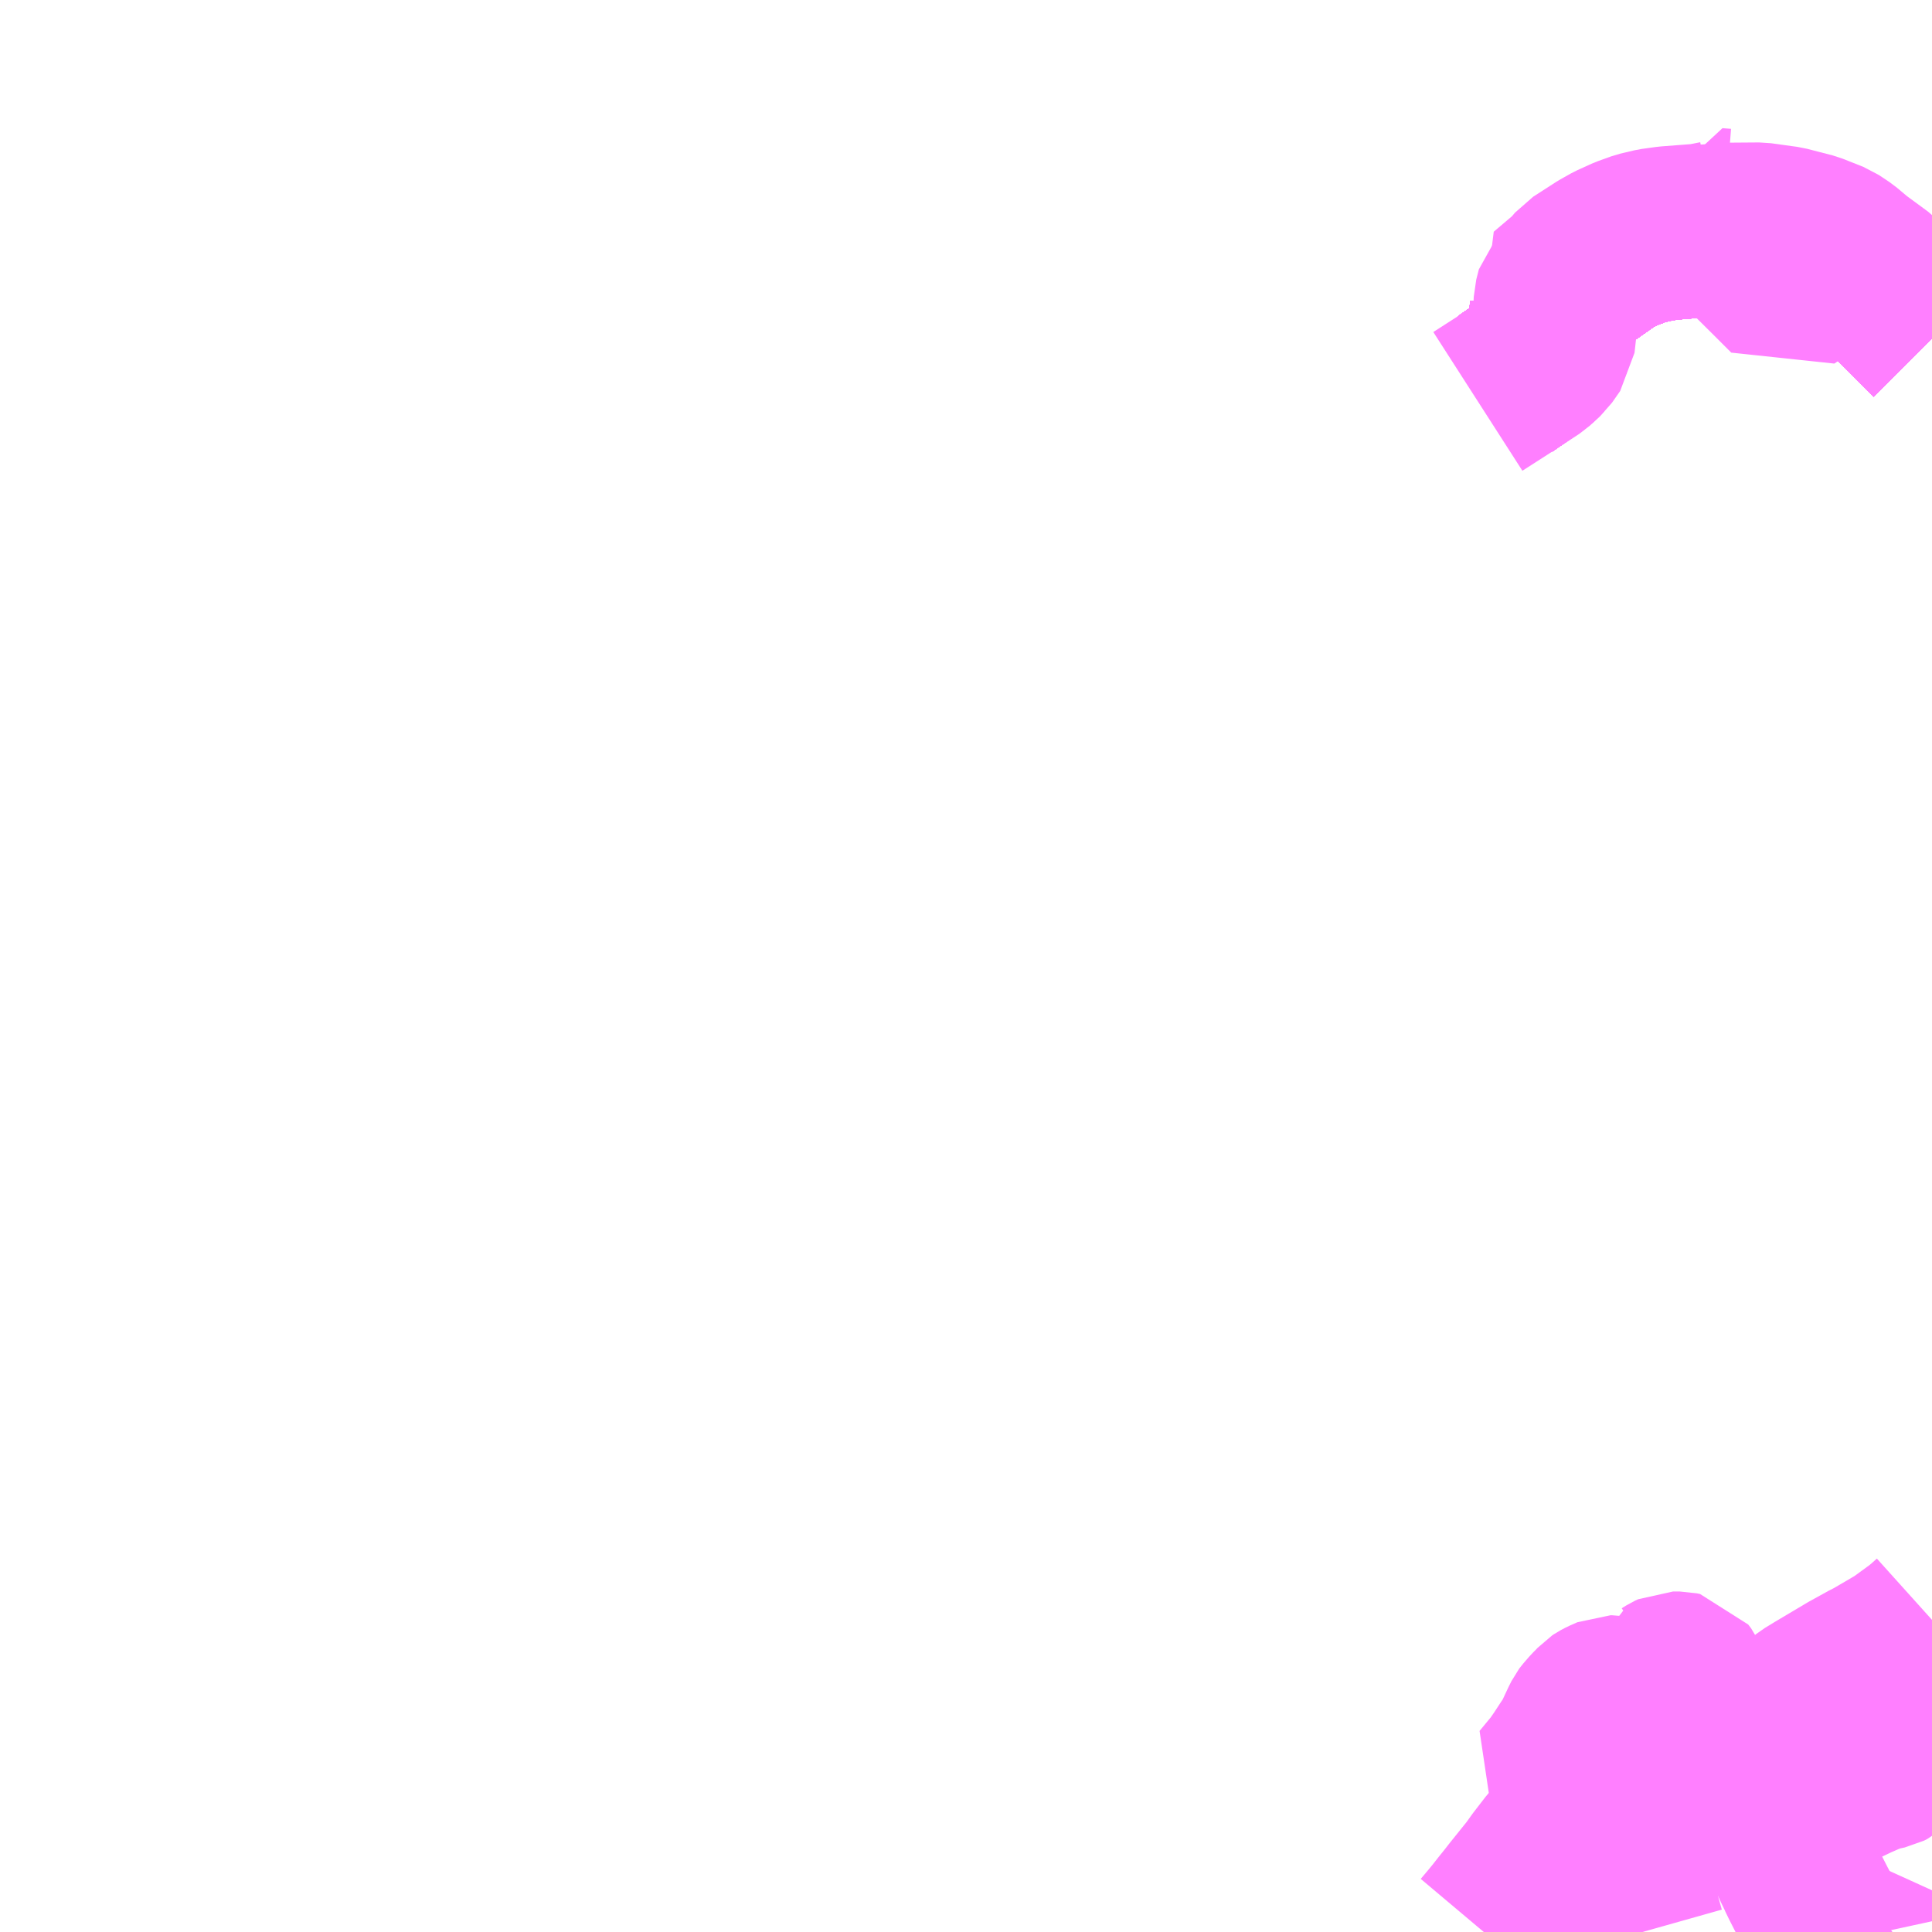 <?xml version="1.0" encoding="UTF-8"?>
<svg  xmlns="http://www.w3.org/2000/svg" xmlns:xlink="http://www.w3.org/1999/xlink" xmlns:go="http://purl.org/svgmap/profile" property="N07_001,N07_002,N07_003,N07_004,N07_005,N07_006,N07_007" viewBox="13517.578 -3445.312 8.789 8.789" go:dataArea="13517.578125 -3445.3125 8.7890625 8.7890625" >
<globalCoordinateSystem srsName="http://purl.org/crs/84" transform="matrix(100.0,0.0,0.0,-100.0,0.0,0.0)" />
<defs>
 <g id="p0" >
  <circle cx="0.0" cy="0.0" r="3" stroke="green" stroke-width="0.75" vector-effect="non-scaling-stroke" />
 </g>
</defs>
<g fill="none" fill-rule="evenodd" stroke="#FF00FF" stroke-width="0.75" opacity="0.5" vector-effect="non-scaling-stroke" stroke-linejoin="bevel" >
<path content="1,JR四国バス（株）,関西リムジンバス　（丸亀・善通寺・坂出・高松⇔関空）,1.0,1.0,1.0," xlink:title="1" d="M13524.424,-3443.565L13524.568,-3443.665L13524.604,-3443.7L13524.617,-3443.722L13524.624,-3443.746L13524.634,-3443.823L13524.636,-3443.859L13524.64,-3443.918L13524.637,-3443.939L13524.632,-3443.951L13524.63,-3443.957L13524.625,-3443.961L13524.621,-3443.965L13524.642,-3443.981L13524.67,-3443.999L13524.685,-3444.006L13524.722,-3444.029L13524.772,-3444.055L13524.8,-3444.072L13524.913,-3444.151L13524.969,-3444.178L13525.043,-3444.206L13525.097,-3444.219L13525.156,-3444.23L13525.274,-3444.24L13525.371,-3444.245L13525.421,-3444.248L13525.5,-3444.248L13525.547,-3444.248L13525.611,-3444.243L13525.724,-3444.225L13525.786,-3444.208L13525.787,-3444.208L13525.956,-3444.131L13525.981,-3444.116L13526.034,-3444.083L13526.106,-3444.034L13526.257,-3443.884L13526.335,-3443.805L13526.367,-3443.773"/>
<path content="1,両備ホールディングス（株）,関空リムジンバス,3.0,3.0,3.0," xlink:title="1" d="M13526.367,-3443.802L13526.347,-3443.822L13526.127,-3444.047L13526.021,-3444.125L13525.965,-3444.172L13525.917,-3444.204L13525.821,-3444.242L13525.705,-3444.272L13525.583,-3444.289L13525.45,-3444.288L13525.322,-3444.279L13525.169,-3444.269L13525.094,-3444.258L13525.003,-3444.233L13524.925,-3444.201L13524.852,-3444.16L13524.774,-3444.103L13524.669,-3443.994L13524.657,-3443.947L13524.654,-3443.866L13524.641,-3443.748L13524.604,-3443.695L13524.557,-3443.652L13524.424,-3443.565L13524.301,-3443.486"/>
<path content="1,京阪バス（株）,空港リムジンバス　京都系統,13.0,13.0,13.0," xlink:title="1" d="M13524.424,-3443.565L13524.568,-3443.665L13524.604,-3443.7L13524.617,-3443.722L13524.624,-3443.746L13524.634,-3443.823L13524.636,-3443.859L13524.64,-3443.918L13524.637,-3443.939L13524.632,-3443.951L13524.63,-3443.957L13524.625,-3443.961L13524.621,-3443.965L13524.642,-3443.981L13524.67,-3443.999L13524.685,-3444.006L13524.722,-3444.029L13524.772,-3444.055L13524.8,-3444.072L13524.913,-3444.151L13524.969,-3444.178L13525.043,-3444.206L13525.097,-3444.219L13525.156,-3444.23L13525.274,-3444.24L13525.371,-3444.245L13525.421,-3444.248L13525.5,-3444.248L13525.547,-3444.248L13525.611,-3444.243L13525.724,-3444.225L13525.786,-3444.208L13525.787,-3444.208L13525.956,-3444.131L13525.981,-3444.116L13526.034,-3444.083L13526.106,-3444.034L13526.257,-3443.884L13526.335,-3443.805L13526.367,-3443.773"/>
<path content="1,京阪バス（株）,空港リムジンバス　守口系統,6.0,6.0,6.0," xlink:title="1" d="M13526.367,-3443.773L13526.335,-3443.805L13526.257,-3443.884L13526.106,-3444.034L13526.034,-3444.083L13525.981,-3444.116L13525.956,-3444.131L13525.787,-3444.208L13525.786,-3444.208L13525.724,-3444.225L13525.611,-3444.243L13525.547,-3444.248L13525.5,-3444.248L13525.421,-3444.248L13525.371,-3444.245L13525.274,-3444.24L13525.156,-3444.23L13525.097,-3444.219L13525.043,-3444.206L13524.969,-3444.178L13524.913,-3444.151L13524.8,-3444.072L13524.772,-3444.055L13524.722,-3444.029L13524.685,-3444.006L13524.67,-3443.999L13524.642,-3443.981L13524.621,-3443.965L13524.625,-3443.961L13524.63,-3443.957L13524.632,-3443.951L13524.637,-3443.939L13524.64,-3443.918L13524.636,-3443.859L13524.634,-3443.823L13524.624,-3443.746L13524.617,-3443.722L13524.604,-3443.7L13524.568,-3443.665L13524.424,-3443.565"/>
<path content="1,京阪バス（株）,空港リムジンバス　枚方・寝屋川系統,8.0,8.0,8.0," xlink:title="1" d="M13524.424,-3443.565L13524.568,-3443.665L13524.604,-3443.7L13524.617,-3443.722L13524.624,-3443.746L13524.634,-3443.823L13524.636,-3443.859L13524.64,-3443.918L13524.637,-3443.939L13524.632,-3443.951L13524.63,-3443.957L13524.625,-3443.961L13524.621,-3443.965L13524.642,-3443.981L13524.67,-3443.999L13524.685,-3444.006L13524.722,-3444.029L13524.772,-3444.055L13524.8,-3444.072L13524.913,-3444.151L13524.969,-3444.178L13525.043,-3444.206L13525.097,-3444.219L13525.156,-3444.23L13525.274,-3444.24L13525.371,-3444.245L13525.421,-3444.248L13525.5,-3444.248L13525.547,-3444.248L13525.611,-3444.243L13525.724,-3444.225L13525.786,-3444.208L13525.787,-3444.208L13525.956,-3444.131L13525.981,-3444.116L13526.034,-3444.083L13526.106,-3444.034L13526.257,-3443.884L13526.335,-3443.805L13526.367,-3443.773"/>
<path content="1,南海ウイングバス南部（株）,イオン尾崎線A5,9.5,24.0,24.0," xlink:title="1" d="M13525.897,-3436.523L13525.85,-3436.611L13525.83,-3436.649L13525.782,-3436.743L13525.764,-3436.78L13525.763,-3436.783L13525.747,-3436.816L13525.719,-3436.877L13525.7,-3436.922L13525.693,-3436.943L13525.689,-3436.952L13525.677,-3436.989L13525.672,-3437.014L13525.662,-3437.072L13525.656,-3437.109L13525.651,-3437.158L13525.65,-3437.17L13525.644,-3437.272L13525.645,-3437.305L13525.646,-3437.36L13525.653,-3437.405L13525.66,-3437.432L13525.666,-3437.448L13525.672,-3437.465L13525.684,-3437.481L13525.702,-3437.502L13525.744,-3437.54L13525.802,-3437.586L13525.848,-3437.614L13525.991,-3437.699L13526.078,-3437.747L13526.095,-3437.755L13526.218,-3437.827L13526.228,-3437.834L13526.313,-3437.896L13526.337,-3437.916L13526.367,-3437.943"/>
<path content="1,南海ウイングバス南部（株）,イオン砂川線A4,7.0,6.0,6.0," xlink:title="1" d="M13526.367,-3437.446L13526.317,-3437.424L13526.266,-3437.401L13526.238,-3437.433"/>
<path content="1,南海ウイングバス南部（株）,樽井・岩出線特急,22.0,12.0,12.0," xlink:title="1" d="M13526.238,-3437.433L13526.266,-3437.401L13526.317,-3437.424L13526.367,-3437.446"/>
<path content="1,南海ウイングバス南部（株）,樽井・岩出線特急2,22.0,12.0,12.0," xlink:title="1" d="M13526.238,-3437.433L13526.266,-3437.401L13526.317,-3437.424L13526.367,-3437.446"/>
<path content="1,南海バス（株）,エアポートリムジン（USJ空港線）14,10.0,10.0,10.0," xlink:title="1" d="M13524.424,-3443.565L13524.568,-3443.665L13524.604,-3443.7L13524.617,-3443.722L13524.624,-3443.746L13524.634,-3443.823L13524.636,-3443.859L13524.64,-3443.918L13524.637,-3443.939L13524.632,-3443.951L13524.63,-3443.957L13524.625,-3443.961L13524.621,-3443.965L13524.642,-3443.981L13524.67,-3443.999L13524.685,-3444.006L13524.722,-3444.029L13524.772,-3444.055L13524.8,-3444.072L13524.913,-3444.151L13524.969,-3444.178L13525.043,-3444.206L13525.097,-3444.219L13525.156,-3444.23L13525.274,-3444.24L13525.371,-3444.245L13525.421,-3444.248L13525.5,-3444.248L13525.547,-3444.248L13525.611,-3444.243L13525.724,-3444.225L13525.786,-3444.208L13525.787,-3444.208L13525.956,-3444.131L13525.981,-3444.116L13526.034,-3444.083L13526.106,-3444.034L13526.257,-3443.884L13526.335,-3443.805L13526.367,-3443.773"/>
<path content="1,南海バス（株）,エアポートリムジン（八木空港線）16,5.0,5.0,5.0," xlink:title="1" d="M13524.424,-3443.565L13524.568,-3443.665L13524.604,-3443.7L13524.617,-3443.722L13524.624,-3443.746L13524.634,-3443.823L13524.636,-3443.859L13524.64,-3443.918L13524.637,-3443.939L13524.632,-3443.951L13524.63,-3443.957L13524.625,-3443.961L13524.621,-3443.965L13524.642,-3443.981L13524.67,-3443.999L13524.685,-3444.006L13524.722,-3444.029L13524.772,-3444.055L13524.8,-3444.072L13524.913,-3444.151L13524.969,-3444.178L13525.043,-3444.206L13525.097,-3444.219L13525.156,-3444.23L13525.274,-3444.24L13525.371,-3444.245L13525.421,-3444.248L13525.5,-3444.248L13525.547,-3444.248L13525.611,-3444.243L13525.724,-3444.225L13525.786,-3444.208L13525.787,-3444.208L13525.956,-3444.131L13525.981,-3444.116L13526.034,-3444.083L13526.106,-3444.034L13526.257,-3443.884L13526.335,-3443.805L13526.367,-3443.773"/>
<path content="1,南海バス（株）,エアポートリムジン（姫路空港線）17,3.0,3.0,3.0," xlink:title="1" d="M13526.367,-3443.773L13526.335,-3443.805L13526.257,-3443.884L13526.106,-3444.034L13526.034,-3444.083L13525.981,-3444.116L13525.956,-3444.131L13525.787,-3444.208L13525.786,-3444.208L13525.724,-3444.225L13525.611,-3444.243L13525.547,-3444.248L13525.5,-3444.248L13525.421,-3444.248L13525.371,-3444.245L13525.274,-3444.24L13525.156,-3444.23L13525.097,-3444.219L13525.043,-3444.206L13524.969,-3444.178L13524.913,-3444.151L13524.8,-3444.072L13524.772,-3444.055L13524.722,-3444.029L13524.685,-3444.006L13524.67,-3443.999L13524.642,-3443.981L13524.621,-3443.965L13524.625,-3443.961L13524.63,-3443.957L13524.632,-3443.951L13524.637,-3443.939L13524.64,-3443.918L13524.636,-3443.859L13524.634,-3443.823L13524.624,-3443.746L13524.617,-3443.722L13524.604,-3443.7L13524.568,-3443.665L13524.424,-3443.565"/>
<path content="1,南海バス（株）,エアポートリムジン（岡山空港線）18,10.0,10.0,10.0," xlink:title="1" d="M13524.424,-3443.565L13524.568,-3443.665L13524.604,-3443.7L13524.617,-3443.722L13524.624,-3443.746L13524.634,-3443.823L13524.636,-3443.859L13524.64,-3443.918L13524.637,-3443.939L13524.632,-3443.951L13524.63,-3443.957L13524.625,-3443.961L13524.621,-3443.965L13524.642,-3443.981L13524.67,-3443.999L13524.685,-3444.006L13524.722,-3444.029L13524.772,-3444.055L13524.8,-3444.072L13524.913,-3444.151L13524.969,-3444.178L13525.043,-3444.206L13525.097,-3444.219L13525.156,-3444.23L13525.274,-3444.24L13525.371,-3444.245L13525.421,-3444.248L13525.5,-3444.248L13525.547,-3444.248L13525.611,-3444.243L13525.724,-3444.225L13525.786,-3444.208L13525.787,-3444.208L13525.956,-3444.131L13525.981,-3444.116L13526.034,-3444.083L13526.106,-3444.034L13526.257,-3443.884L13526.335,-3443.805L13526.367,-3443.773"/>
<path content="1,南海バス（株）,エアポートリムジン（徳島空港線）12,2.0,2.0,2.0," xlink:title="1" d="M13524.424,-3443.565L13524.568,-3443.665L13524.604,-3443.7L13524.617,-3443.722L13524.624,-3443.746L13524.634,-3443.823L13524.636,-3443.859L13524.64,-3443.918L13524.637,-3443.939L13524.632,-3443.951L13524.63,-3443.957L13524.625,-3443.961L13524.621,-3443.965L13524.642,-3443.981L13524.67,-3443.999L13524.685,-3444.006L13524.722,-3444.029L13524.772,-3444.055L13524.8,-3444.072L13524.913,-3444.151L13524.969,-3444.178L13525.043,-3444.206L13525.097,-3444.219L13525.156,-3444.23L13525.274,-3444.24L13525.371,-3444.245L13525.421,-3444.248L13525.5,-3444.248L13525.547,-3444.248L13525.611,-3444.243L13525.724,-3444.225L13525.786,-3444.208L13525.787,-3444.208L13525.956,-3444.131L13525.981,-3444.116L13526.034,-3444.083L13526.106,-3444.034L13526.257,-3443.884L13526.335,-3443.805L13526.367,-3443.773"/>
<path content="1,南海バス（株）,エアポートリムジン（茨木空港線）11,4.5,4.5,4.5," xlink:title="1" d="M13526.367,-3443.773L13526.335,-3443.805L13526.257,-3443.884L13526.106,-3444.034L13526.034,-3444.083L13525.981,-3444.116L13525.956,-3444.131L13525.787,-3444.208L13525.786,-3444.208L13525.724,-3444.225L13525.611,-3444.243L13525.547,-3444.248L13525.5,-3444.248L13525.421,-3444.248L13525.371,-3444.245L13525.274,-3444.24L13525.156,-3444.23L13525.097,-3444.219L13525.043,-3444.206L13524.969,-3444.178L13524.913,-3444.151L13524.8,-3444.072L13524.772,-3444.055L13524.722,-3444.029L13524.685,-3444.006L13524.67,-3443.999L13524.642,-3443.981L13524.621,-3443.965L13524.625,-3443.961L13524.63,-3443.957L13524.632,-3443.951L13524.637,-3443.939L13524.64,-3443.918L13524.636,-3443.859L13524.634,-3443.823L13524.624,-3443.746L13524.617,-3443.722L13524.604,-3443.7L13524.568,-3443.665L13524.424,-3443.565"/>
<path content="1,南海バス（株）,エアポートリムジン（西宮空港線）13,2.0,2.0,2.0," xlink:title="1" d="M13526.367,-3443.773L13526.335,-3443.805L13526.257,-3443.884L13526.106,-3444.034L13526.034,-3444.083L13525.981,-3444.116L13525.956,-3444.131L13525.787,-3444.208L13525.786,-3444.208L13525.724,-3444.225L13525.611,-3444.243L13525.547,-3444.248L13525.5,-3444.248L13525.421,-3444.248L13525.371,-3444.245L13525.274,-3444.24L13525.156,-3444.23L13525.097,-3444.219L13525.043,-3444.206L13524.969,-3444.178L13524.913,-3444.151L13524.8,-3444.072L13524.772,-3444.055L13524.722,-3444.029L13524.685,-3444.006L13524.67,-3443.999L13524.642,-3443.981L13524.621,-3443.965L13524.625,-3443.961L13524.63,-3443.957L13524.632,-3443.951L13524.637,-3443.939L13524.64,-3443.918L13524.636,-3443.859L13524.634,-3443.823L13524.624,-3443.746L13524.617,-3443.722L13524.604,-3443.7L13524.568,-3443.665L13524.424,-3443.565"/>
<path content="1,南海バス（株）,エアポートリムジン（高松空港線）15,4.5,4.5,4.5," xlink:title="1" d="M13526.367,-3443.773L13526.335,-3443.805L13526.257,-3443.884L13526.106,-3444.034L13526.034,-3444.083L13525.981,-3444.116L13525.956,-3444.131L13525.787,-3444.208L13525.786,-3444.208L13525.724,-3444.225L13525.611,-3444.243L13525.547,-3444.248L13525.5,-3444.248L13525.421,-3444.248L13525.371,-3444.245L13525.274,-3444.24L13525.156,-3444.23L13525.097,-3444.219L13525.043,-3444.206L13524.969,-3444.178L13524.913,-3444.151L13524.8,-3444.072L13524.772,-3444.055L13524.722,-3444.029L13524.685,-3444.006L13524.67,-3443.999L13524.642,-3443.981L13524.621,-3443.965L13524.625,-3443.961L13524.63,-3443.957L13524.632,-3443.951L13524.637,-3443.939L13524.64,-3443.918L13524.636,-3443.859L13524.634,-3443.823L13524.624,-3443.746L13524.617,-3443.722L13524.604,-3443.7L13524.568,-3443.665L13524.424,-3443.565"/>
<path content="1,南海バス（株）,ポートターミナル線5,24.0,24.0,24.0," xlink:title="1" d="M13524.424,-3443.565L13524.568,-3443.665L13524.604,-3443.7L13524.617,-3443.722L13524.624,-3443.746L13524.634,-3443.823L13524.636,-3443.859L13524.64,-3443.918L13524.637,-3443.939L13524.632,-3443.951L13524.63,-3443.957L13524.625,-3443.961L13524.621,-3443.965L13524.616,-3443.972L13524.722,-3444.062L13524.756,-3444.102L13524.86,-3444.169L13524.908,-3444.196L13524.974,-3444.226L13525.035,-3444.248L13525.098,-3444.263L13525.163,-3444.272L13525.319,-3444.284L13525.385,-3444.297L13525.385,-3444.355L13525.424,-3444.352"/>
<path content="1,南海バス（株）,南海エアポートリムジン（河内長野空港線）10,16.0,15.0,15.0," xlink:title="1" d="M13524.424,-3443.565L13524.568,-3443.665L13524.604,-3443.7L13524.617,-3443.722L13524.624,-3443.746L13524.634,-3443.823L13524.636,-3443.859L13524.64,-3443.918L13524.637,-3443.939L13524.632,-3443.951L13524.63,-3443.957L13524.625,-3443.961L13524.621,-3443.965L13524.642,-3443.981L13524.67,-3443.999L13524.685,-3444.006L13524.722,-3444.029L13524.772,-3444.055L13524.8,-3444.072L13524.913,-3444.151L13524.969,-3444.178L13525.043,-3444.206L13525.097,-3444.219L13525.156,-3444.23L13525.274,-3444.24L13525.371,-3444.245L13525.421,-3444.248L13525.5,-3444.248L13525.547,-3444.248L13525.611,-3444.243L13525.724,-3444.225L13525.786,-3444.208L13525.787,-3444.208L13525.956,-3444.131L13525.981,-3444.116L13526.034,-3444.083L13526.106,-3444.034L13526.257,-3443.884L13526.335,-3443.805L13526.367,-3443.773"/>
<path content="1,南海バス（株）,南海エアポートリムジン（泉ヶ丘空港線）9,22.5,21.0,21.0," xlink:title="1" d="M13524.424,-3443.565L13524.568,-3443.665L13524.604,-3443.7L13524.617,-3443.722L13524.624,-3443.746L13524.634,-3443.823L13524.636,-3443.859L13524.64,-3443.918L13524.637,-3443.939L13524.632,-3443.951L13524.63,-3443.957L13524.625,-3443.961L13524.621,-3443.965L13524.642,-3443.981L13524.67,-3443.999L13524.685,-3444.006L13524.722,-3444.029L13524.772,-3444.055L13524.8,-3444.072L13524.913,-3444.151L13524.969,-3444.178L13525.043,-3444.206L13525.097,-3444.219L13525.156,-3444.23L13525.274,-3444.24L13525.371,-3444.245L13525.421,-3444.248L13525.5,-3444.248L13525.547,-3444.248L13525.611,-3444.243L13525.724,-3444.225L13525.786,-3444.208L13525.787,-3444.208L13525.956,-3444.131L13525.981,-3444.116L13526.034,-3444.083L13526.106,-3444.034L13526.257,-3443.884L13526.335,-3443.805L13526.367,-3443.773"/>
<path content="1,南海バス（株）,関西空港⇔堺駅西口・堺東駅前,1.0,1.0,1.0," xlink:title="1" d="M13524.424,-3443.565L13524.568,-3443.665L13524.604,-3443.7L13524.617,-3443.722L13524.624,-3443.746L13524.634,-3443.823L13524.636,-3443.859L13524.64,-3443.918L13524.637,-3443.939L13524.632,-3443.951L13524.63,-3443.957L13524.625,-3443.961L13524.621,-3443.965L13524.642,-3443.981L13524.67,-3443.999L13524.685,-3444.006L13524.722,-3444.029L13524.772,-3444.055L13524.8,-3444.072L13524.913,-3444.151L13524.969,-3444.178L13525.043,-3444.206L13525.097,-3444.219L13525.156,-3444.23L13525.274,-3444.24L13525.371,-3444.245L13525.421,-3444.248L13525.5,-3444.248L13525.547,-3444.248L13525.611,-3444.243L13525.724,-3444.225L13525.786,-3444.208L13525.787,-3444.208L13525.956,-3444.131L13525.981,-3444.116L13526.034,-3444.083L13526.106,-3444.034L13526.257,-3443.884L13526.335,-3443.805L13526.367,-3443.773"/>
<path content="1,和歌山バス那賀（株）,岩出樽井線特急,22.0,12.0,12.0," xlink:title="1" d="M13526.367,-3437.451L13526.348,-3437.474L13526.238,-3437.433"/>
<path content="1,和歌山バス（株）,関西空港リムジンバス和歌山⇔関西国際空港,18.5,18.5,18.5," xlink:title="1" d="M13526.367,-3443.773L13526.335,-3443.805L13526.257,-3443.884L13526.106,-3444.034L13526.034,-3444.083L13525.981,-3444.116L13525.956,-3444.131L13525.787,-3444.208L13525.786,-3444.208L13525.724,-3444.225L13525.611,-3444.243L13525.547,-3444.248L13525.5,-3444.248L13525.421,-3444.248L13525.371,-3444.245L13525.274,-3444.24L13525.156,-3444.23L13525.097,-3444.219L13525.043,-3444.206L13524.969,-3444.178L13524.913,-3444.151L13524.8,-3444.072L13524.772,-3444.055L13524.722,-3444.029L13524.685,-3444.006L13524.67,-3443.999L13524.642,-3443.981L13524.621,-3443.965L13524.625,-3443.961L13524.63,-3443.957L13524.632,-3443.951L13524.637,-3443.939L13524.64,-3443.918L13524.636,-3443.859L13524.634,-3443.823L13524.624,-3443.746L13524.617,-3443.722L13524.604,-3443.7L13524.568,-3443.665L13524.424,-3443.565"/>
<path content="1,四国高速バス（株）,関西空港リムジンバス　善通寺・高松⇔関西空港,2.0,2.0,2.0," xlink:title="1" d="M13524.424,-3443.565L13524.568,-3443.665L13524.604,-3443.7L13524.617,-3443.722L13524.624,-3443.746L13524.634,-3443.823L13524.636,-3443.859L13524.64,-3443.918L13524.637,-3443.939L13524.632,-3443.951L13524.63,-3443.957L13524.625,-3443.961L13524.621,-3443.965L13524.642,-3443.981L13524.67,-3443.999L13524.685,-3444.006L13524.722,-3444.029L13524.772,-3444.055L13524.8,-3444.072L13524.913,-3444.151L13524.969,-3444.178L13525.043,-3444.206L13525.097,-3444.219L13525.156,-3444.23L13525.274,-3444.24L13525.371,-3444.245L13525.421,-3444.248L13525.5,-3444.248L13525.547,-3444.248L13525.611,-3444.243L13525.724,-3444.225L13525.786,-3444.208L13525.787,-3444.208L13525.956,-3444.131L13525.981,-3444.116L13526.034,-3444.083L13526.106,-3444.034L13526.257,-3443.884L13526.335,-3443.805L13526.367,-3443.773"/>
<path content="1,大阪空港交通（株）,西宮&gt;&gt;&gt;関西国際空港（関西空港リムジンバス）,25.0,25.0,25.0," xlink:title="1" d="M13526.367,-3443.773L13526.335,-3443.805L13526.257,-3443.884L13526.106,-3444.034L13526.034,-3444.083L13525.981,-3444.116L13525.956,-3444.131L13525.787,-3444.208L13525.786,-3444.208L13525.724,-3444.225L13525.611,-3444.243L13525.547,-3444.248L13525.5,-3444.248L13525.421,-3444.248L13525.371,-3444.245L13525.274,-3444.24L13525.156,-3444.23L13525.097,-3444.219L13525.043,-3444.206L13524.969,-3444.178L13524.913,-3444.151L13524.8,-3444.072L13524.772,-3444.055L13524.722,-3444.029L13524.685,-3444.006L13524.67,-3443.999L13524.642,-3443.981L13524.621,-3443.965L13524.625,-3443.961L13524.63,-3443.957L13524.632,-3443.951L13524.637,-3443.939L13524.64,-3443.918L13524.636,-3443.859L13524.634,-3443.823L13524.624,-3443.746L13524.617,-3443.722L13524.604,-3443.7L13524.568,-3443.665L13524.424,-3443.565"/>
<path content="1,大阪空港交通（株）,谷上駅/箕谷&gt;&gt;&gt;関西国際空港（関西空港リムジンバス）,3.0,3.0,3.0," xlink:title="1" d="M13524.424,-3443.565L13524.568,-3443.665L13524.604,-3443.7L13524.617,-3443.722L13524.624,-3443.746L13524.634,-3443.823L13524.636,-3443.859L13524.64,-3443.918L13524.637,-3443.939L13524.632,-3443.951L13524.63,-3443.957L13524.625,-3443.961L13524.621,-3443.965L13524.642,-3443.981L13524.67,-3443.999L13524.685,-3444.006L13524.722,-3444.029L13524.772,-3444.055L13524.8,-3444.072L13524.913,-3444.151L13524.969,-3444.178L13525.043,-3444.206L13525.097,-3444.219L13525.156,-3444.23L13525.274,-3444.24L13525.371,-3444.245L13525.421,-3444.248L13525.5,-3444.248L13525.547,-3444.248L13525.611,-3444.243L13525.724,-3444.225L13525.786,-3444.208L13525.787,-3444.208L13525.956,-3444.131L13525.981,-3444.116L13526.034,-3444.083L13526.106,-3444.034L13526.257,-3443.884L13526.335,-3443.805L13526.367,-3443.773"/>
<path content="1,大阪空港交通（株）,関西空港リムジンバス　ユニバーサルスタジオジャパン/南港/天保山&gt;&gt;&gt;関西国際空港,12.0,12.0,12.0," xlink:title="1" d="M13524.424,-3443.565L13524.568,-3443.665L13524.604,-3443.7L13524.617,-3443.722L13524.624,-3443.746L13524.634,-3443.823L13524.636,-3443.859L13524.64,-3443.918L13524.637,-3443.939L13524.632,-3443.951L13524.63,-3443.957L13524.625,-3443.961L13524.621,-3443.965L13524.642,-3443.981L13524.67,-3443.999L13524.685,-3444.006L13524.722,-3444.029L13524.772,-3444.055L13524.8,-3444.072L13524.913,-3444.151L13524.969,-3444.178L13525.043,-3444.206L13525.097,-3444.219L13525.156,-3444.23L13525.274,-3444.24L13525.371,-3444.245L13525.421,-3444.248L13525.5,-3444.248L13525.547,-3444.248L13525.611,-3444.243L13525.724,-3444.225L13525.786,-3444.208L13525.787,-3444.208L13525.956,-3444.131L13525.981,-3444.116L13526.034,-3444.083L13526.106,-3444.034L13526.257,-3443.884L13526.335,-3443.805L13526.367,-3443.773"/>
<path content="1,大阪空港交通（株）,関西空港リムジンバス　京都-関西国際空港,23.0,23.0,23.0," xlink:title="1" d="M13524.424,-3443.565L13524.568,-3443.665L13524.604,-3443.7L13524.617,-3443.722L13524.624,-3443.746L13524.634,-3443.823L13524.636,-3443.859L13524.64,-3443.918L13524.637,-3443.939L13524.632,-3443.951L13524.63,-3443.957L13524.625,-3443.961L13524.621,-3443.965L13524.642,-3443.981L13524.67,-3443.999L13524.685,-3444.006L13524.722,-3444.029L13524.772,-3444.055L13524.8,-3444.072L13524.913,-3444.151L13524.969,-3444.178L13525.043,-3444.206L13525.097,-3444.219L13525.156,-3444.23L13525.274,-3444.24L13525.371,-3444.245L13525.421,-3444.248L13525.5,-3444.248L13525.547,-3444.248L13525.611,-3444.243L13525.724,-3444.225L13525.786,-3444.208L13525.787,-3444.208L13525.956,-3444.131L13525.981,-3444.116L13526.034,-3444.083L13526.106,-3444.034L13526.257,-3443.884L13526.335,-3443.805L13526.367,-3443.773"/>
<path content="1,大阪空港交通（株）,関西空港リムジンバス　千里中央&gt;&gt;&gt;関西国際空港,1.0,1.0,1.0," xlink:title="1" d="M13524.424,-3443.565L13524.568,-3443.665L13524.604,-3443.7L13524.617,-3443.722L13524.624,-3443.746L13524.634,-3443.823L13524.636,-3443.859L13524.64,-3443.918L13524.637,-3443.939L13524.632,-3443.951L13524.63,-3443.957L13524.625,-3443.961L13524.621,-3443.965L13524.642,-3443.981L13524.67,-3443.999L13524.685,-3444.006L13524.722,-3444.029L13524.772,-3444.055L13524.8,-3444.072L13524.913,-3444.151L13524.969,-3444.178L13525.043,-3444.206L13525.097,-3444.219L13525.156,-3444.23L13525.274,-3444.24L13525.371,-3444.245L13525.421,-3444.248L13525.5,-3444.248L13525.547,-3444.248L13525.611,-3444.243L13525.724,-3444.225L13525.786,-3444.208L13525.787,-3444.208L13525.956,-3444.131L13525.981,-3444.116L13526.034,-3444.083L13526.106,-3444.034L13526.257,-3443.884L13526.335,-3443.805L13526.367,-3443.773"/>
<path content="1,大阪空港交通（株）,関西空港リムジンバス　関西国際空港&gt;&gt;&gt;大阪（伊丹）空港,27.0,27.0,27.0," xlink:title="1" d="M13524.424,-3443.565L13524.568,-3443.665L13524.604,-3443.7L13524.617,-3443.722L13524.624,-3443.746L13524.634,-3443.823L13524.636,-3443.859L13524.64,-3443.918L13524.637,-3443.939L13524.632,-3443.951L13524.63,-3443.957L13524.625,-3443.961L13524.621,-3443.965L13524.642,-3443.981L13524.67,-3443.999L13524.685,-3444.006L13524.722,-3444.029L13524.772,-3444.055L13524.8,-3444.072L13524.913,-3444.151L13524.969,-3444.178L13525.043,-3444.206L13525.097,-3444.219L13525.156,-3444.23L13525.274,-3444.24L13525.371,-3444.245L13525.421,-3444.248L13525.5,-3444.248L13525.547,-3444.248L13525.611,-3444.243L13525.724,-3444.225L13525.786,-3444.208L13525.787,-3444.208L13525.956,-3444.131L13525.981,-3444.116L13526.034,-3444.083L13526.106,-3444.034L13526.257,-3443.884L13526.335,-3443.805L13526.367,-3443.773"/>
<path content="1,大阪空港交通（株）,阪急蛍池駅&gt;&gt;&gt;関西国際空港（関西空港リムジンバス）,28.0,28.0,28.0," xlink:title="1" d="M13524.424,-3443.565L13524.568,-3443.665L13524.604,-3443.7L13524.617,-3443.722L13524.624,-3443.746L13524.634,-3443.823L13524.636,-3443.859L13524.64,-3443.918L13524.637,-3443.939L13524.632,-3443.951L13524.63,-3443.957L13524.625,-3443.961L13524.621,-3443.965L13524.642,-3443.981L13524.67,-3443.999L13524.685,-3444.006L13524.722,-3444.029L13524.772,-3444.055L13524.8,-3444.072L13524.913,-3444.151L13524.969,-3444.178L13525.043,-3444.206L13525.097,-3444.219L13525.156,-3444.23L13525.274,-3444.24L13525.371,-3444.245L13525.421,-3444.248L13525.5,-3444.248L13525.547,-3444.248L13525.611,-3444.243L13525.724,-3444.225L13525.786,-3444.208L13525.787,-3444.208L13525.956,-3444.131L13525.981,-3444.116L13526.034,-3444.083L13526.106,-3444.034L13526.257,-3443.884L13526.335,-3443.805L13526.367,-3443.773"/>
<path content="1,徳島バス（株）,徳島⇔関西空港,10.0,10.0,10.0," xlink:title="1" d="M13524.424,-3443.565L13524.568,-3443.665L13524.604,-3443.7L13524.617,-3443.722L13524.624,-3443.746L13524.634,-3443.823L13524.636,-3443.859L13524.64,-3443.918L13524.637,-3443.939L13524.632,-3443.951L13524.63,-3443.957L13524.625,-3443.961L13524.621,-3443.965L13524.642,-3443.981L13524.67,-3443.999L13524.685,-3444.006L13524.722,-3444.029L13524.772,-3444.055L13524.8,-3444.072L13524.913,-3444.151L13524.969,-3444.178L13525.043,-3444.206L13525.097,-3444.219L13525.156,-3444.23L13525.274,-3444.24L13525.371,-3444.245L13525.421,-3444.248L13525.5,-3444.248L13525.547,-3444.248L13525.611,-3444.243L13525.724,-3444.225L13525.786,-3444.208L13525.787,-3444.208L13525.956,-3444.131L13525.981,-3444.116L13526.034,-3444.083L13526.106,-3444.034L13526.257,-3443.884L13526.335,-3443.805L13526.367,-3443.773"/>
<path content="1,本四海峡バス（株）,関空リムジンバス　関西空港-JR徳島駅,2.0,2.0,2.0," xlink:title="1" d="M13524.424,-3443.565L13524.568,-3443.665L13524.604,-3443.7L13524.617,-3443.722L13524.624,-3443.746L13524.634,-3443.823L13524.636,-3443.859L13524.64,-3443.918L13524.637,-3443.939L13524.632,-3443.951L13524.63,-3443.957L13524.625,-3443.961L13524.621,-3443.965L13524.642,-3443.981L13524.67,-3443.999L13524.685,-3444.006L13524.722,-3444.029L13524.772,-3444.055L13524.8,-3444.072L13524.913,-3444.151L13524.969,-3444.178L13525.043,-3444.206L13525.097,-3444.219L13525.156,-3444.23L13525.274,-3444.24L13525.371,-3444.245L13525.421,-3444.248L13525.5,-3444.248L13525.547,-3444.248L13525.611,-3444.243L13525.724,-3444.225L13525.786,-3444.208L13525.787,-3444.208L13525.956,-3444.131L13525.981,-3444.116L13526.034,-3444.083L13526.106,-3444.034L13526.257,-3443.884L13526.367,-3443.773"/>
<path content="1,関西空港交通（株）,なんば（OCAT）発着,1.5,1.5,1.5," xlink:title="1" d="M13524.424,-3443.565L13524.568,-3443.665L13524.604,-3443.7L13524.617,-3443.722L13524.624,-3443.746L13524.634,-3443.823L13524.636,-3443.859L13524.64,-3443.918L13524.637,-3443.939L13524.632,-3443.951L13524.63,-3443.957L13524.625,-3443.961L13524.621,-3443.965L13524.642,-3443.981L13524.67,-3443.999L13524.685,-3444.006L13524.722,-3444.029L13524.772,-3444.055L13524.8,-3444.072L13524.913,-3444.151L13524.969,-3444.178L13525.043,-3444.206L13525.097,-3444.219L13525.156,-3444.23L13525.274,-3444.24L13525.371,-3444.245L13525.421,-3444.248L13525.5,-3444.248L13525.547,-3444.248L13525.611,-3444.243L13525.724,-3444.225L13525.786,-3444.208L13525.787,-3444.208L13525.956,-3444.131L13525.981,-3444.116L13526.034,-3444.083L13526.106,-3444.034L13526.257,-3443.884L13526.335,-3443.805L13526.367,-3443.773"/>
<path content="1,関西空港交通（株）,スカイシャトル（関空・りんくうプレミアム・アウトレット発着）,20.5,10.5,10.5," xlink:title="1" d="M13524.424,-3443.565L13524.568,-3443.665L13524.604,-3443.7L13524.617,-3443.722L13524.624,-3443.746L13524.634,-3443.823L13524.636,-3443.859L13524.64,-3443.918L13524.637,-3443.939L13524.632,-3443.951L13524.63,-3443.957L13524.625,-3443.961L13524.621,-3443.965L13524.642,-3443.981L13524.67,-3443.999L13524.685,-3444.006L13524.722,-3444.029L13524.772,-3444.055L13524.8,-3444.072L13524.913,-3444.151L13524.969,-3444.178L13525.043,-3444.206L13525.097,-3444.219L13525.156,-3444.23L13525.274,-3444.24L13525.371,-3444.245L13525.421,-3444.248L13525.464,-3444.227L13525.503,-3444.188L13525.641,-3444.051L13525.719,-3443.973L13525.849,-3444.057L13525.879,-3444.078L13525.852,-3444.101L13525.779,-3444.142L13525.782,-3444.169L13525.819,-3444.155L13525.833,-3444.148L13525.981,-3444.116L13526.034,-3444.083L13526.106,-3444.034L13526.257,-3443.884L13526.335,-3443.805L13526.367,-3443.773"/>
<path content="1,関西空港交通（株）,京都駅八条口発着,11.5,11.5,11.5," xlink:title="1" d="M13524.424,-3443.565L13524.568,-3443.665L13524.604,-3443.7L13524.617,-3443.722L13524.624,-3443.746L13524.634,-3443.823L13524.636,-3443.859L13524.64,-3443.918L13524.637,-3443.939L13524.632,-3443.951L13524.63,-3443.957L13524.625,-3443.961L13524.621,-3443.965L13524.642,-3443.981L13524.67,-3443.999L13524.685,-3444.006L13524.722,-3444.029L13524.772,-3444.055L13524.8,-3444.072L13524.913,-3444.151L13524.969,-3444.178L13525.043,-3444.206L13525.097,-3444.219L13525.156,-3444.23L13525.274,-3444.24L13525.371,-3444.245L13525.421,-3444.248L13525.5,-3444.248L13525.547,-3444.248L13525.611,-3444.243L13525.724,-3444.225L13525.786,-3444.208L13525.787,-3444.208L13525.956,-3444.131L13525.981,-3444.116L13526.034,-3444.083L13526.106,-3444.034L13526.257,-3443.884L13526.335,-3443.805L13526.367,-3443.773"/>
<path content="1,関西空港交通（株）,京阪守口発着,8.0,8.0,8.0," xlink:title="1" d="M13526.367,-3443.773L13526.335,-3443.805L13526.257,-3443.884L13526.106,-3444.034L13526.034,-3444.083L13525.981,-3444.116L13525.956,-3444.131L13525.787,-3444.208L13525.786,-3444.208L13525.724,-3444.225L13525.611,-3444.243L13525.547,-3444.248L13525.5,-3444.248L13525.421,-3444.248L13525.371,-3444.245L13525.274,-3444.24L13525.156,-3444.23L13525.097,-3444.219L13525.043,-3444.206L13524.969,-3444.178L13524.913,-3444.151L13524.8,-3444.072L13524.772,-3444.055L13524.722,-3444.029L13524.685,-3444.006L13524.67,-3443.999L13524.642,-3443.981L13524.621,-3443.965L13524.625,-3443.961L13524.63,-3443.957L13524.632,-3443.951L13524.637,-3443.939L13524.64,-3443.918L13524.636,-3443.859L13524.634,-3443.823L13524.624,-3443.746L13524.617,-3443.722L13524.604,-3443.7L13524.568,-3443.665L13524.424,-3443.565"/>
<path content="1,関西空港交通（株）,南港・天保山（海遊館）・ユニバーサル・スタジオ・ジャパン,2.5,2.5,2.5," xlink:title="1" d="M13524.424,-3443.565L13524.568,-3443.665L13524.604,-3443.7L13524.617,-3443.722L13524.624,-3443.746L13524.634,-3443.823L13524.636,-3443.859L13524.64,-3443.918L13524.637,-3443.939L13524.632,-3443.951L13524.63,-3443.957L13524.625,-3443.961L13524.621,-3443.965L13524.642,-3443.981L13524.67,-3443.999L13524.685,-3444.006L13524.722,-3444.029L13524.772,-3444.055L13524.8,-3444.072L13524.913,-3444.151L13524.969,-3444.178L13525.043,-3444.206L13525.097,-3444.219L13525.156,-3444.23L13525.274,-3444.24L13525.371,-3444.245L13525.421,-3444.248L13525.5,-3444.248L13525.547,-3444.248L13525.611,-3444.243L13525.724,-3444.225L13525.786,-3444.208L13525.787,-3444.208L13525.956,-3444.131L13525.981,-3444.116L13526.034,-3444.083L13526.106,-3444.034L13526.257,-3443.884L13526.335,-3443.805L13526.367,-3443.773"/>
<path content="1,関西空港交通（株）,和歌山発着,15.0,15.0,15.0," xlink:title="1" d="M13526.367,-3443.773L13526.335,-3443.805L13526.257,-3443.884L13526.106,-3444.034L13526.034,-3444.083L13525.981,-3444.116L13525.956,-3444.131L13525.787,-3444.208L13525.786,-3444.208L13525.724,-3444.225L13525.611,-3444.243L13525.547,-3444.248L13525.5,-3444.248L13525.421,-3444.248L13525.371,-3444.245L13525.274,-3444.24L13525.156,-3444.23L13525.097,-3444.219L13525.043,-3444.206L13524.969,-3444.178L13524.913,-3444.151L13524.8,-3444.072L13524.772,-3444.055L13524.722,-3444.029L13524.685,-3444.006L13524.67,-3443.999L13524.642,-3443.981L13524.621,-3443.965L13524.625,-3443.961L13524.63,-3443.957L13524.632,-3443.951L13524.637,-3443.939L13524.64,-3443.918L13524.636,-3443.859L13524.634,-3443.823L13524.624,-3443.746L13524.617,-3443.722L13524.604,-3443.7L13524.568,-3443.665L13524.424,-3443.565"/>
<path content="1,関西空港交通（株）,大和八木発着,3.5,3.5,3.5," xlink:title="1" d="M13524.424,-3443.565L13524.568,-3443.665L13524.604,-3443.7L13524.617,-3443.722L13524.624,-3443.746L13524.634,-3443.823L13524.636,-3443.859L13524.64,-3443.918L13524.637,-3443.939L13524.632,-3443.951L13524.63,-3443.957L13524.625,-3443.961L13524.621,-3443.965L13524.642,-3443.981L13524.67,-3443.999L13524.685,-3444.006L13524.722,-3444.029L13524.772,-3444.055L13524.8,-3444.072L13524.913,-3444.151L13524.969,-3444.178L13525.043,-3444.206L13525.097,-3444.219L13525.156,-3444.23L13525.274,-3444.24L13525.371,-3444.245L13525.421,-3444.248L13525.5,-3444.248L13525.547,-3444.248L13525.611,-3444.243L13525.724,-3444.225L13525.786,-3444.208L13525.787,-3444.208L13525.956,-3444.131L13525.981,-3444.116L13526.034,-3444.083L13526.106,-3444.034L13526.257,-3443.884L13526.335,-3443.805L13526.367,-3443.773"/>
<path content="1,関西空港交通（株）,大阪空港・蛍池駅発着,9.5,9.5,9.5," xlink:title="1" d="M13524.424,-3443.565L13524.568,-3443.665L13524.604,-3443.7L13524.617,-3443.722L13524.624,-3443.746L13524.634,-3443.823L13524.636,-3443.859L13524.64,-3443.918L13524.637,-3443.939L13524.632,-3443.951L13524.63,-3443.957L13524.625,-3443.961L13524.621,-3443.965L13524.642,-3443.981L13524.67,-3443.999L13524.685,-3444.006L13524.722,-3444.029L13524.772,-3444.055L13524.8,-3444.072L13524.913,-3444.151L13524.969,-3444.178L13525.043,-3444.206L13525.097,-3444.219L13525.156,-3444.23L13525.274,-3444.24L13525.371,-3444.245L13525.421,-3444.248L13525.5,-3444.248L13525.547,-3444.248L13525.611,-3444.243L13525.724,-3444.225L13525.786,-3444.208L13525.787,-3444.208L13525.956,-3444.131L13525.981,-3444.116L13526.034,-3444.083L13526.106,-3444.034L13526.257,-3443.884L13526.335,-3443.805L13526.367,-3443.773"/>
<path content="1,関西空港交通（株）,大阪駅前・茶屋町・新梅田シティ・西梅田・十三・千里ニュータウン・千里中央発着,15.0,15.0,15.0," xlink:title="1" d="M13524.424,-3443.565L13524.568,-3443.665L13524.604,-3443.7L13524.617,-3443.722L13524.624,-3443.746L13524.634,-3443.823L13524.636,-3443.859L13524.64,-3443.918L13524.637,-3443.939L13524.632,-3443.951L13524.63,-3443.957L13524.625,-3443.961L13524.621,-3443.965L13524.642,-3443.981L13524.67,-3443.999L13524.685,-3444.006L13524.722,-3444.029L13524.772,-3444.055L13524.8,-3444.072L13524.913,-3444.151L13524.969,-3444.178L13525.043,-3444.206L13525.097,-3444.219L13525.156,-3444.23L13525.274,-3444.24L13525.371,-3444.245L13525.421,-3444.248L13525.5,-3444.248L13525.547,-3444.248L13525.611,-3444.243L13525.724,-3444.225L13525.786,-3444.208L13525.787,-3444.208L13525.956,-3444.131L13525.981,-3444.116L13526.034,-3444.083L13526.106,-3444.034L13526.257,-3443.884L13526.335,-3443.805L13526.367,-3443.773"/>
<path content="1,関西空港交通（株）,奈良発着,6.5,6.5,6.5," xlink:title="1" d="M13526.367,-3443.773L13526.335,-3443.805L13526.257,-3443.884L13526.106,-3444.034L13526.034,-3444.083L13525.981,-3444.116L13525.956,-3444.131L13525.787,-3444.208L13525.786,-3444.208L13525.724,-3444.225L13525.611,-3444.243L13525.547,-3444.248L13525.5,-3444.248L13525.421,-3444.248L13525.371,-3444.245L13525.274,-3444.24L13525.156,-3444.23L13525.097,-3444.219L13525.043,-3444.206L13524.969,-3444.178L13524.913,-3444.151L13524.8,-3444.072L13524.772,-3444.055L13524.722,-3444.029L13524.685,-3444.006L13524.67,-3443.999L13524.642,-3443.981L13524.621,-3443.965L13524.625,-3443.961L13524.63,-3443.957L13524.632,-3443.951L13524.637,-3443.939L13524.64,-3443.918L13524.636,-3443.859L13524.634,-3443.823L13524.624,-3443.746L13524.617,-3443.722L13524.604,-3443.7L13524.568,-3443.665L13524.424,-3443.565"/>
<path content="1,関西空港交通（株）,姫路発着,3.0,3.0,3.0," xlink:title="1" d="M13524.424,-3443.565L13524.568,-3443.665L13524.604,-3443.7L13524.617,-3443.722L13524.624,-3443.746L13524.634,-3443.823L13524.636,-3443.859L13524.64,-3443.918L13524.637,-3443.939L13524.632,-3443.951L13524.63,-3443.957L13524.625,-3443.961L13524.621,-3443.965L13524.642,-3443.981L13524.67,-3443.999L13524.685,-3444.006L13524.722,-3444.029L13524.772,-3444.055L13524.8,-3444.072L13524.913,-3444.151L13524.969,-3444.178L13525.043,-3444.206L13525.097,-3444.219L13525.156,-3444.23L13525.274,-3444.24L13525.371,-3444.245L13525.421,-3444.248L13525.5,-3444.248L13525.547,-3444.248L13525.611,-3444.243L13525.724,-3444.225L13525.786,-3444.208L13525.787,-3444.208L13525.956,-3444.131L13525.981,-3444.116L13526.034,-3444.083L13526.106,-3444.034L13526.257,-3443.884L13526.335,-3443.805L13526.367,-3443.773"/>
<path content="1,関西空港交通（株）,寝屋川・枚方・くずは発着,2.5,2.5,2.5," xlink:title="1" d="M13524.424,-3443.565L13524.568,-3443.665L13524.604,-3443.7L13524.617,-3443.722L13524.624,-3443.746L13524.634,-3443.823L13524.636,-3443.859L13524.64,-3443.918L13524.637,-3443.939L13524.632,-3443.951L13524.63,-3443.957L13524.625,-3443.961L13524.621,-3443.965L13524.642,-3443.981L13524.67,-3443.999L13524.685,-3444.006L13524.722,-3444.029L13524.772,-3444.055L13524.8,-3444.072L13524.913,-3444.151L13524.969,-3444.178L13525.043,-3444.206L13525.097,-3444.219L13525.156,-3444.23L13525.274,-3444.24L13525.371,-3444.245L13525.421,-3444.248L13525.5,-3444.248L13525.547,-3444.248L13525.611,-3444.243L13525.724,-3444.225L13525.786,-3444.208L13525.787,-3444.208L13525.956,-3444.131L13525.981,-3444.116L13526.034,-3444.083L13526.106,-3444.034L13526.257,-3443.884L13526.335,-3443.805L13526.367,-3443.773"/>
<path content="1,関西空港交通（株）,尼崎発着,15.0,15.0,15.0," xlink:title="1" d="M13524.424,-3443.565L13524.568,-3443.665L13524.604,-3443.7L13524.617,-3443.722L13524.624,-3443.746L13524.634,-3443.823L13524.636,-3443.859L13524.64,-3443.918L13524.637,-3443.939L13524.632,-3443.951L13524.63,-3443.957L13524.625,-3443.961L13524.621,-3443.965L13524.642,-3443.981L13524.67,-3443.999L13524.685,-3444.006L13524.722,-3444.029L13524.772,-3444.055L13524.8,-3444.072L13524.913,-3444.151L13524.969,-3444.178L13525.043,-3444.206L13525.097,-3444.219L13525.156,-3444.23L13525.274,-3444.24L13525.371,-3444.245L13525.421,-3444.248L13525.5,-3444.248L13525.547,-3444.248L13525.611,-3444.243L13525.724,-3444.225L13525.786,-3444.208L13525.787,-3444.208L13525.956,-3444.131L13525.981,-3444.116L13526.034,-3444.083L13526.106,-3444.034L13526.257,-3443.884L13526.335,-3443.805L13526.367,-3443.773"/>
<path content="1,関西空港交通（株）,岡山発着,2.0,2.0,2.0," xlink:title="1" d="M13524.424,-3443.565L13524.568,-3443.665L13524.604,-3443.7L13524.617,-3443.722L13524.624,-3443.746L13524.634,-3443.823L13524.636,-3443.859L13524.64,-3443.918L13524.637,-3443.939L13524.632,-3443.951L13524.63,-3443.957L13524.625,-3443.961L13524.621,-3443.965L13524.642,-3443.981L13524.67,-3443.999L13524.685,-3444.006L13524.722,-3444.029L13524.772,-3444.055L13524.8,-3444.072L13524.913,-3444.151L13524.969,-3444.178L13525.043,-3444.206L13525.097,-3444.219L13525.156,-3444.23L13525.274,-3444.24L13525.371,-3444.245L13525.421,-3444.248L13525.5,-3444.248L13525.547,-3444.248L13525.611,-3444.243L13525.724,-3444.225L13525.786,-3444.208L13525.787,-3444.208L13525.956,-3444.131L13525.981,-3444.116L13526.034,-3444.083L13526.106,-3444.034L13526.257,-3443.884L13526.335,-3443.805L13526.367,-3443.773"/>
<path content="1,関西空港交通（株）,淡路・鳴門・徳島発着,2.0,2.0,2.0," xlink:title="1" d="M13524.424,-3443.565L13524.568,-3443.665L13524.604,-3443.7L13524.617,-3443.722L13524.624,-3443.746L13524.634,-3443.823L13524.636,-3443.859L13524.64,-3443.918L13524.637,-3443.939L13524.632,-3443.951L13524.63,-3443.957L13524.625,-3443.961L13524.621,-3443.965L13524.642,-3443.981L13524.67,-3443.999L13524.685,-3444.006L13524.722,-3444.029L13524.772,-3444.055L13524.8,-3444.072L13524.913,-3444.151L13524.969,-3444.178L13525.043,-3444.206L13525.097,-3444.219L13525.156,-3444.23L13525.274,-3444.24L13525.371,-3444.245L13525.421,-3444.248L13525.5,-3444.248L13525.547,-3444.248L13525.611,-3444.243L13525.724,-3444.225L13525.786,-3444.208L13525.787,-3444.208L13525.956,-3444.131L13525.981,-3444.116L13526.034,-3444.083L13526.106,-3444.034L13526.257,-3443.884L13526.335,-3443.805L13526.367,-3443.773"/>
<path content="1,関西空港交通（株）,神戸三宮・六甲アイランド・箕谷・谷上駅発着,19.5,19.5,19.5," xlink:title="1" d="M13526.367,-3443.773L13526.335,-3443.805L13526.257,-3443.884L13526.106,-3444.034L13526.034,-3444.083L13525.981,-3444.116L13525.956,-3444.131L13525.787,-3444.208L13525.786,-3444.208L13525.724,-3444.225L13525.611,-3444.243L13525.547,-3444.248L13525.5,-3444.248L13525.421,-3444.248L13525.371,-3444.245L13525.274,-3444.24L13525.156,-3444.23L13525.097,-3444.219L13525.043,-3444.206L13524.969,-3444.178L13524.913,-3444.151L13524.8,-3444.072L13524.772,-3444.055L13524.722,-3444.029L13524.685,-3444.006L13524.67,-3443.999L13524.642,-3443.981L13524.621,-3443.965L13524.625,-3443.961L13524.63,-3443.957L13524.632,-3443.951L13524.637,-3443.939L13524.64,-3443.918L13524.636,-3443.859L13524.634,-3443.823L13524.624,-3443.746L13524.617,-3443.722L13524.604,-3443.7L13524.568,-3443.665L13524.424,-3443.565"/>
<path content="1,関西空港交通（株）,西宮発着,7.5,7.5,7.5," xlink:title="1" d="M13526.367,-3443.773L13526.335,-3443.805L13526.257,-3443.884L13526.106,-3444.034L13526.034,-3444.083L13525.981,-3444.116L13525.956,-3444.131L13525.787,-3444.208L13525.786,-3444.208L13525.724,-3444.225L13525.611,-3444.243L13525.547,-3444.248L13525.5,-3444.248L13525.421,-3444.248L13525.371,-3444.245L13525.274,-3444.24L13525.156,-3444.23L13525.097,-3444.219L13525.043,-3444.206L13524.969,-3444.178L13524.913,-3444.151L13524.8,-3444.072L13524.772,-3444.055L13524.722,-3444.029L13524.685,-3444.006L13524.67,-3443.999L13524.642,-3443.981L13524.621,-3443.965L13524.625,-3443.961L13524.63,-3443.957L13524.632,-3443.951L13524.637,-3443.939L13524.64,-3443.918L13524.636,-3443.859L13524.634,-3443.823L13524.624,-3443.746L13524.617,-3443.722L13524.604,-3443.7L13524.568,-3443.665L13524.424,-3443.565"/>
<path content="1,関西空港交通（株）,近鉄上本町・心斎橋・OBP発着,18.5,18.5,18.5," xlink:title="1" d="M13524.424,-3443.565L13524.568,-3443.665L13524.604,-3443.7L13524.617,-3443.722L13524.624,-3443.746L13524.634,-3443.823L13524.636,-3443.859L13524.64,-3443.918L13524.637,-3443.939L13524.632,-3443.951L13524.63,-3443.957L13524.625,-3443.961L13524.621,-3443.965L13524.642,-3443.981L13524.67,-3443.999L13524.685,-3444.006L13524.722,-3444.029L13524.772,-3444.055L13524.8,-3444.072L13524.913,-3444.151L13524.969,-3444.178L13525.043,-3444.206L13525.097,-3444.219L13525.156,-3444.23L13525.274,-3444.24L13525.371,-3444.245L13525.421,-3444.248L13525.5,-3444.248L13525.547,-3444.248L13525.611,-3444.243L13525.724,-3444.225L13525.786,-3444.208L13525.787,-3444.208L13525.956,-3444.131L13525.981,-3444.116L13526.034,-3444.083L13526.106,-3444.034L13526.257,-3443.884L13526.335,-3443.805L13526.367,-3443.773"/>
<path content="1,関西空港交通（株）,近鉄学園前・学研都市発着,5.0,5.0,5.0," xlink:title="1" d="M13524.424,-3443.565L13524.568,-3443.665L13524.604,-3443.7L13524.617,-3443.722L13524.624,-3443.746L13524.634,-3443.823L13524.636,-3443.859L13524.64,-3443.918L13524.637,-3443.939L13524.632,-3443.951L13524.63,-3443.957L13524.625,-3443.961L13524.621,-3443.965L13524.642,-3443.981L13524.67,-3443.999L13524.685,-3444.006L13524.722,-3444.029L13524.772,-3444.055L13524.8,-3444.072L13524.913,-3444.151L13524.969,-3444.178L13525.043,-3444.206L13525.097,-3444.219L13525.156,-3444.23L13525.274,-3444.24L13525.371,-3444.245L13525.421,-3444.248L13525.5,-3444.248L13525.547,-3444.248L13525.611,-3444.243L13525.724,-3444.225L13525.786,-3444.208L13525.787,-3444.208L13525.956,-3444.131L13525.981,-3444.116L13526.034,-3444.083L13526.106,-3444.034L13526.257,-3443.884L13526.335,-3443.805L13526.367,-3443.773"/>
<path content="1,関西空港交通（株）,阪急茨木東口・JR茨木東口発着,5.5,5.5,5.5," xlink:title="1" d="M13526.367,-3443.773L13526.335,-3443.805L13526.257,-3443.884L13526.106,-3444.034L13526.034,-3444.083L13525.981,-3444.116L13525.956,-3444.131L13525.787,-3444.208L13525.786,-3444.208L13525.724,-3444.225L13525.611,-3444.243L13525.547,-3444.248L13525.5,-3444.248L13525.421,-3444.248L13525.371,-3444.245L13525.274,-3444.24L13525.156,-3444.23L13525.097,-3444.219L13525.043,-3444.206L13524.969,-3444.178L13524.913,-3444.151L13524.8,-3444.072L13524.772,-3444.055L13524.722,-3444.029L13524.685,-3444.006L13524.67,-3443.999L13524.642,-3443.981L13524.621,-3443.965L13524.625,-3443.961L13524.63,-3443.957L13524.632,-3443.951L13524.637,-3443.939L13524.64,-3443.918L13524.636,-3443.859L13524.634,-3443.823L13524.624,-3443.746L13524.617,-3443.722L13524.604,-3443.7L13524.568,-3443.665L13524.424,-3443.565"/>
<path content="1,関西空港交通（株）,高松・坂出・丸亀発着,2.0,2.0,2.0," xlink:title="1" d="M13526.367,-3443.773L13526.335,-3443.805L13526.257,-3443.884L13526.106,-3444.034L13526.034,-3444.083L13525.981,-3444.116L13525.956,-3444.131L13525.787,-3444.208L13525.786,-3444.208L13525.724,-3444.225L13525.611,-3444.243L13525.547,-3444.248L13525.5,-3444.248L13525.421,-3444.248L13525.371,-3444.245L13525.274,-3444.24L13525.156,-3444.23L13525.097,-3444.219L13525.043,-3444.206L13524.969,-3444.178L13524.913,-3444.151L13524.8,-3444.072L13524.772,-3444.055L13524.722,-3444.029L13524.685,-3444.006L13524.67,-3443.999L13524.642,-3443.981L13524.621,-3443.965L13524.625,-3443.961L13524.63,-3443.957L13524.632,-3443.951L13524.637,-3443.939L13524.64,-3443.918L13524.636,-3443.859L13524.634,-3443.823L13524.624,-3443.746L13524.617,-3443.722L13524.604,-3443.7L13524.568,-3443.665L13524.424,-3443.565"/>
<path content="1,阪神バス（株）,空港リムジンバス　関西空港～ユニバーサル・スタジオ・ジャパン（天保山・南港経由）,11.0,11.0,11.0," xlink:title="1" d="M13524.424,-3443.565L13524.568,-3443.665L13524.604,-3443.7L13524.617,-3443.722L13524.624,-3443.746L13524.634,-3443.823L13524.636,-3443.859L13524.64,-3443.918L13524.637,-3443.939L13524.632,-3443.951L13524.63,-3443.957L13524.625,-3443.961L13524.621,-3443.965L13524.642,-3443.981L13524.67,-3443.999L13524.685,-3444.006L13524.722,-3444.029L13524.772,-3444.055L13524.8,-3444.072L13524.913,-3444.151L13524.969,-3444.178L13525.043,-3444.206L13525.097,-3444.219L13525.156,-3444.23L13525.274,-3444.24L13525.371,-3444.245L13525.421,-3444.248L13525.5,-3444.248L13525.547,-3444.248L13525.611,-3444.243L13525.724,-3444.225L13525.786,-3444.208L13525.787,-3444.208L13525.956,-3444.131L13525.981,-3444.116L13526.034,-3444.083L13526.106,-3444.034L13526.257,-3443.884L13526.335,-3443.805L13526.367,-3443.773"/>
<path content="1,阪神バス（株）,空港リムジンバス　関西空港～大阪（梅田）駅周辺,49.0,49.0,49.0," xlink:title="1" d="M13524.424,-3443.565L13524.568,-3443.665L13524.604,-3443.7L13524.617,-3443.722L13524.624,-3443.746L13524.634,-3443.823L13524.636,-3443.859L13524.64,-3443.918L13524.637,-3443.939L13524.632,-3443.951L13524.63,-3443.957L13524.625,-3443.961L13524.621,-3443.965L13524.642,-3443.981L13524.67,-3443.999L13524.685,-3444.006L13524.722,-3444.029L13524.772,-3444.055L13524.8,-3444.072L13524.913,-3444.151L13524.969,-3444.178L13525.043,-3444.206L13525.097,-3444.219L13525.156,-3444.23L13525.274,-3444.24L13525.371,-3444.245L13525.421,-3444.248L13525.5,-3444.248L13525.547,-3444.248L13525.611,-3444.243L13525.724,-3444.225L13525.786,-3444.208L13525.787,-3444.208L13525.956,-3444.131L13525.981,-3444.116L13526.034,-3444.083L13526.106,-3444.034L13526.257,-3443.884L13526.335,-3443.805L13526.367,-3443.773"/>
<path content="1,阪神バス（株）,空港リムジンバス　関西空港～尼崎,31.0,31.0,31.0," xlink:title="1" d="M13526.367,-3443.773L13526.335,-3443.805L13526.257,-3443.884L13526.106,-3444.034L13526.034,-3444.083L13525.981,-3444.116L13525.956,-3444.131L13525.787,-3444.208L13525.786,-3444.208L13525.724,-3444.225L13525.611,-3444.243L13525.547,-3444.248L13525.5,-3444.248L13525.421,-3444.248L13525.371,-3444.245L13525.274,-3444.24L13525.156,-3444.23L13525.097,-3444.219L13525.043,-3444.206L13524.969,-3444.178L13524.913,-3444.151L13524.8,-3444.072L13524.772,-3444.055L13524.722,-3444.029L13524.685,-3444.006L13524.67,-3443.999L13524.642,-3443.981L13524.621,-3443.965L13524.625,-3443.961L13524.63,-3443.957L13524.632,-3443.951L13524.637,-3443.939L13524.64,-3443.918L13524.636,-3443.859L13524.634,-3443.823L13524.624,-3443.746L13524.617,-3443.722L13524.604,-3443.7L13524.568,-3443.665L13524.424,-3443.565"/>
<path content="1,阪神バス（株）,空港リムジンバス　関西空港～神戸三宮,49.5,49.5,49.5," xlink:title="1" d="M13524.424,-3443.565L13524.568,-3443.665L13524.604,-3443.7L13524.617,-3443.722L13524.624,-3443.746L13524.634,-3443.823L13524.636,-3443.859L13524.64,-3443.918L13524.637,-3443.939L13524.632,-3443.951L13524.63,-3443.957L13524.625,-3443.961L13524.621,-3443.965L13524.642,-3443.981L13524.67,-3443.999L13524.685,-3444.006L13524.722,-3444.029L13524.772,-3444.055L13524.8,-3444.072L13524.913,-3444.151L13524.969,-3444.178L13525.043,-3444.206L13525.097,-3444.219L13525.156,-3444.23L13525.274,-3444.24L13525.371,-3444.245L13525.421,-3444.248L13525.5,-3444.248L13525.547,-3444.248L13525.611,-3444.243L13525.724,-3444.225L13525.786,-3444.208L13525.787,-3444.208L13525.956,-3444.131L13525.981,-3444.116L13526.034,-3444.083L13526.106,-3444.034L13526.257,-3443.884L13526.335,-3443.805L13526.367,-3443.773"/>
<path content="1,阪神バス（株）,空港リムジンバス　関西空港～西宮,25.5,25.5,25.5," xlink:title="1" d="M13526.367,-3443.773L13526.335,-3443.805L13526.257,-3443.884L13526.106,-3444.034L13526.034,-3444.083L13525.981,-3444.116L13525.956,-3444.131L13525.787,-3444.208L13525.786,-3444.208L13525.724,-3444.225L13525.611,-3444.243L13525.547,-3444.248L13525.5,-3444.248L13525.421,-3444.248L13525.371,-3444.245L13525.274,-3444.24L13525.156,-3444.23L13525.097,-3444.219L13525.043,-3444.206L13524.969,-3444.178L13524.913,-3444.151L13524.8,-3444.072L13524.772,-3444.055L13524.722,-3444.029L13524.685,-3444.006L13524.67,-3443.999L13524.642,-3443.981L13524.621,-3443.965L13524.625,-3443.961L13524.63,-3443.957L13524.632,-3443.951L13524.637,-3443.939L13524.64,-3443.918L13524.636,-3443.859L13524.634,-3443.823L13524.624,-3443.746L13524.617,-3443.722L13524.604,-3443.7L13524.568,-3443.665L13524.424,-3443.565"/>
<path content="1,（株）はくろタクシー,関西空港シャトル（北回り）　福崎-関空,999.9,999.9,999.9," xlink:title="1" d="M13524.424,-3443.565L13524.568,-3443.665L13524.604,-3443.7L13524.617,-3443.722L13524.624,-3443.746L13524.634,-3443.823L13524.636,-3443.859L13524.64,-3443.918L13524.637,-3443.939L13524.632,-3443.951L13524.63,-3443.957L13524.625,-3443.961L13524.621,-3443.965L13524.642,-3443.981L13524.67,-3443.999L13524.685,-3444.006L13524.722,-3444.029L13524.772,-3444.055L13524.8,-3444.072L13524.913,-3444.151L13524.969,-3444.178L13525.043,-3444.206L13525.097,-3444.219L13525.156,-3444.23L13525.274,-3444.24L13525.371,-3444.245L13525.421,-3444.248L13525.5,-3444.248L13525.547,-3444.248L13525.611,-3444.243L13525.724,-3444.225L13525.786,-3444.208L13525.787,-3444.208L13525.956,-3444.131L13525.981,-3444.116L13526.034,-3444.083L13526.106,-3444.034L13526.257,-3443.884L13526.335,-3443.805L13526.367,-3443.773"/>
<path content="1,（株）はくろタクシー,関西空港シャトル（南回り）　網干-関空,999.9,999.9,999.9," xlink:title="1" d="M13524.424,-3443.565L13524.568,-3443.665L13524.604,-3443.7L13524.617,-3443.722L13524.624,-3443.746L13524.634,-3443.823L13524.636,-3443.859L13524.64,-3443.918L13524.637,-3443.939L13524.632,-3443.951L13524.63,-3443.957L13524.625,-3443.961L13524.621,-3443.965L13524.642,-3443.981L13524.67,-3443.999L13524.685,-3444.006L13524.722,-3444.029L13524.772,-3444.055L13524.8,-3444.072L13524.913,-3444.151L13524.969,-3444.178L13525.043,-3444.206L13525.097,-3444.219L13525.156,-3444.23L13525.274,-3444.24L13525.371,-3444.245L13525.421,-3444.248L13525.5,-3444.248L13525.547,-3444.248L13525.611,-3444.243L13525.724,-3444.225L13525.786,-3444.208L13525.787,-3444.208L13525.956,-3444.131L13525.981,-3444.116L13526.034,-3444.083L13526.106,-3444.034L13526.257,-3443.884L13526.335,-3443.805L13526.367,-3443.773"/>
<path content="3,泉南市,一丘方面回り,5.0,5.0,5.0," xlink:title="3" d="M13526.238,-3437.433L13526.349,-3437.475L13526.367,-3437.452"/>
<path content="3,泉南市,南方面回り,5.0,5.0,5.0," xlink:title="3" d="M13526.142,-3436.523L13526.132,-3436.569L13526.131,-3436.579L13526.127,-3436.594L13526.125,-3436.612L13525.997,-3436.523M13525.05,-3436.523L13525.039,-3436.562L13525.03,-3436.594L13525.027,-3436.612L13525.017,-3436.66L13525.013,-3436.69L13525.01,-3436.723L13525.008,-3436.807L13525.009,-3436.879L13525.014,-3436.926L13525.039,-3437.051L13525.041,-3437.06L13525.056,-3437.156L13525.059,-3437.174L13525.07,-3437.218L13525.075,-3437.245L13525.08,-3437.273L13525.084,-3437.307L13525.095,-3437.393L13525.097,-3437.423L13525.097,-3437.427L13525.1,-3437.451L13525.104,-3437.526L13525.103,-3437.534L13525.109,-3437.537L13525.122,-3437.542L13525.128,-3437.544L13525.134,-3437.58L13525.142,-3437.64L13525.148,-3437.67L13525.149,-3437.675L13525.153,-3437.677L13525.174,-3437.69L13525.189,-3437.697L13525.219,-3437.697L13525.233,-3437.694L13525.246,-3437.677L13525.255,-3437.657L13525.291,-3437.585L13525.292,-3437.581L13525.292,-3437.575L13525.3,-3437.54L13525.302,-3437.534L13525.306,-3437.521L13525.331,-3437.506L13525.376,-3437.482L13525.383,-3437.477L13525.384,-3437.475L13525.384,-3437.468L13525.354,-3437.411L13525.341,-3437.39L13525.325,-3437.354L13525.314,-3437.315L13525.308,-3437.295L13525.296,-3437.265L13525.287,-3437.252L13525.226,-3437.185L13525.208,-3437.164L13525.229,-3437.164L13525.242,-3437.163L13525.25,-3437.162L13525.272,-3437.159L13525.282,-3437.158L13525.322,-3437.151L13525.332,-3437.15L13525.345,-3437.149L13525.388,-3437.15L13525.436,-3437.151L13525.529,-3437.155L13525.556,-3437.155L13525.577,-3437.157L13525.626,-3437.159L13525.651,-3437.158L13525.685,-3437.158L13525.702,-3437.157L13525.75,-3437.162L13525.768,-3437.164L13525.833,-3437.172L13525.858,-3437.175L13525.912,-3437.182L13525.935,-3437.185L13525.953,-3437.192L13526.024,-3437.226L13526.065,-3437.244L13526.094,-3437.256L13526.122,-3437.265L13526.163,-3437.274L13526.177,-3437.281L13526.192,-3437.294L13526.209,-3437.312L13526.244,-3437.256L13526.259,-3437.236L13526.275,-3437.211L13526.288,-3437.191L13526.3,-3437.172L13526.332,-3437.125L13526.353,-3437.092L13526.358,-3437.085L13526.367,-3437.07"/>
<path content="3,泉南市,南方面回り,5.0,5.0,5.0," xlink:title="3" d="M13526.238,-3437.433L13526.349,-3437.475L13526.367,-3437.452"/>
<path content="3,泉南市,山方面回り,6.0,6.0,6.0," xlink:title="3" d="M13526.367,-3437.452L13526.349,-3437.475L13526.238,-3437.433L13526.218,-3437.421L13526.211,-3437.429L13526.151,-3437.403L13526.153,-3437.401L13526.18,-3437.36L13526.186,-3437.348L13526.203,-3437.322L13526.209,-3437.312L13526.244,-3437.256L13526.259,-3437.236L13526.275,-3437.211L13526.288,-3437.191L13526.3,-3437.172L13526.332,-3437.125L13526.353,-3437.092L13526.358,-3437.085L13526.367,-3437.07"/>
<path content="3,泉南市,岡田方面回り,5.0,5.0,5.0," xlink:title="3" d="M13526.238,-3437.433L13526.349,-3437.475L13526.367,-3437.452"/>
<path content="3,泉南市,新家方面回り,5.0,5.0,5.0," xlink:title="3" d="M13526.238,-3437.433L13526.349,-3437.475L13526.367,-3437.452"/>
<path content="3,泉南市,砂川方面回り,5.0,5.0,5.0," xlink:title="3" d="M13526.238,-3437.433L13526.349,-3437.475L13526.367,-3437.452"/>
<path content="3,阪南市,尾崎コース,5.0,4.0,4.0," xlink:title="3" d="M13524.328,-3436.523L13524.36,-3436.561L13524.388,-3436.595L13524.417,-3436.632L13524.442,-3436.663L13524.467,-3436.695L13524.549,-3436.797L13524.579,-3436.839L13524.633,-3436.909L13524.646,-3436.923L13524.664,-3436.944L13524.677,-3436.956L13524.697,-3436.972L13524.722,-3436.988L13524.76,-3437.006L13524.795,-3437.021"/>
<path content="3,阪南市,尾崎コース,5.0,4.0,4.0," xlink:title="3" d="M13524.795,-3437.021L13524.841,-3437.043L13524.848,-3437.045L13524.904,-3437.069L13524.918,-3437.074L13524.925,-3437.076"/>
<path content="3,阪南市,尾崎コース,5.0,4.0,4.0," xlink:title="3" d="M13524.925,-3437.076L13524.936,-3437.073L13524.973,-3437.069L13525.033,-3437.062L13525.041,-3437.06L13525.056,-3437.156L13525.059,-3437.174L13525.07,-3437.218L13525.075,-3437.245L13525.08,-3437.273L13525.084,-3437.307L13525.095,-3437.393L13525.097,-3437.423L13525.097,-3437.427L13525.1,-3437.451L13525.104,-3437.526"/>
<path content="3,阪南市,尾崎コース,5.0,4.0,4.0," xlink:title="3" d="M13524.925,-3437.076L13524.932,-3437.108L13524.939,-3437.141L13524.943,-3437.159L13524.955,-3437.224L13524.958,-3437.247L13524.964,-3437.275L13524.969,-3437.307L13524.976,-3437.376L13524.977,-3437.384L13524.979,-3437.407L13524.98,-3437.438L13524.98,-3437.456L13524.98,-3437.486L13524.98,-3437.549L13524.98,-3437.576L13524.959,-3437.581L13524.91,-3437.589L13524.905,-3437.589L13524.871,-3437.574L13524.854,-3437.565L13524.848,-3437.561L13524.836,-3437.548L13524.817,-3437.529L13524.792,-3437.5L13524.789,-3437.496L13524.778,-3437.474L13524.757,-3437.429L13524.747,-3437.408L13524.736,-3437.386L13524.722,-3437.367L13524.686,-3437.312L13524.657,-3437.27L13524.65,-3437.262L13524.598,-3437.199L13524.601,-3437.197L13524.722,-3437.088L13524.773,-3437.041L13524.787,-3437.028L13524.795,-3437.021"/>
</g>
</svg>
